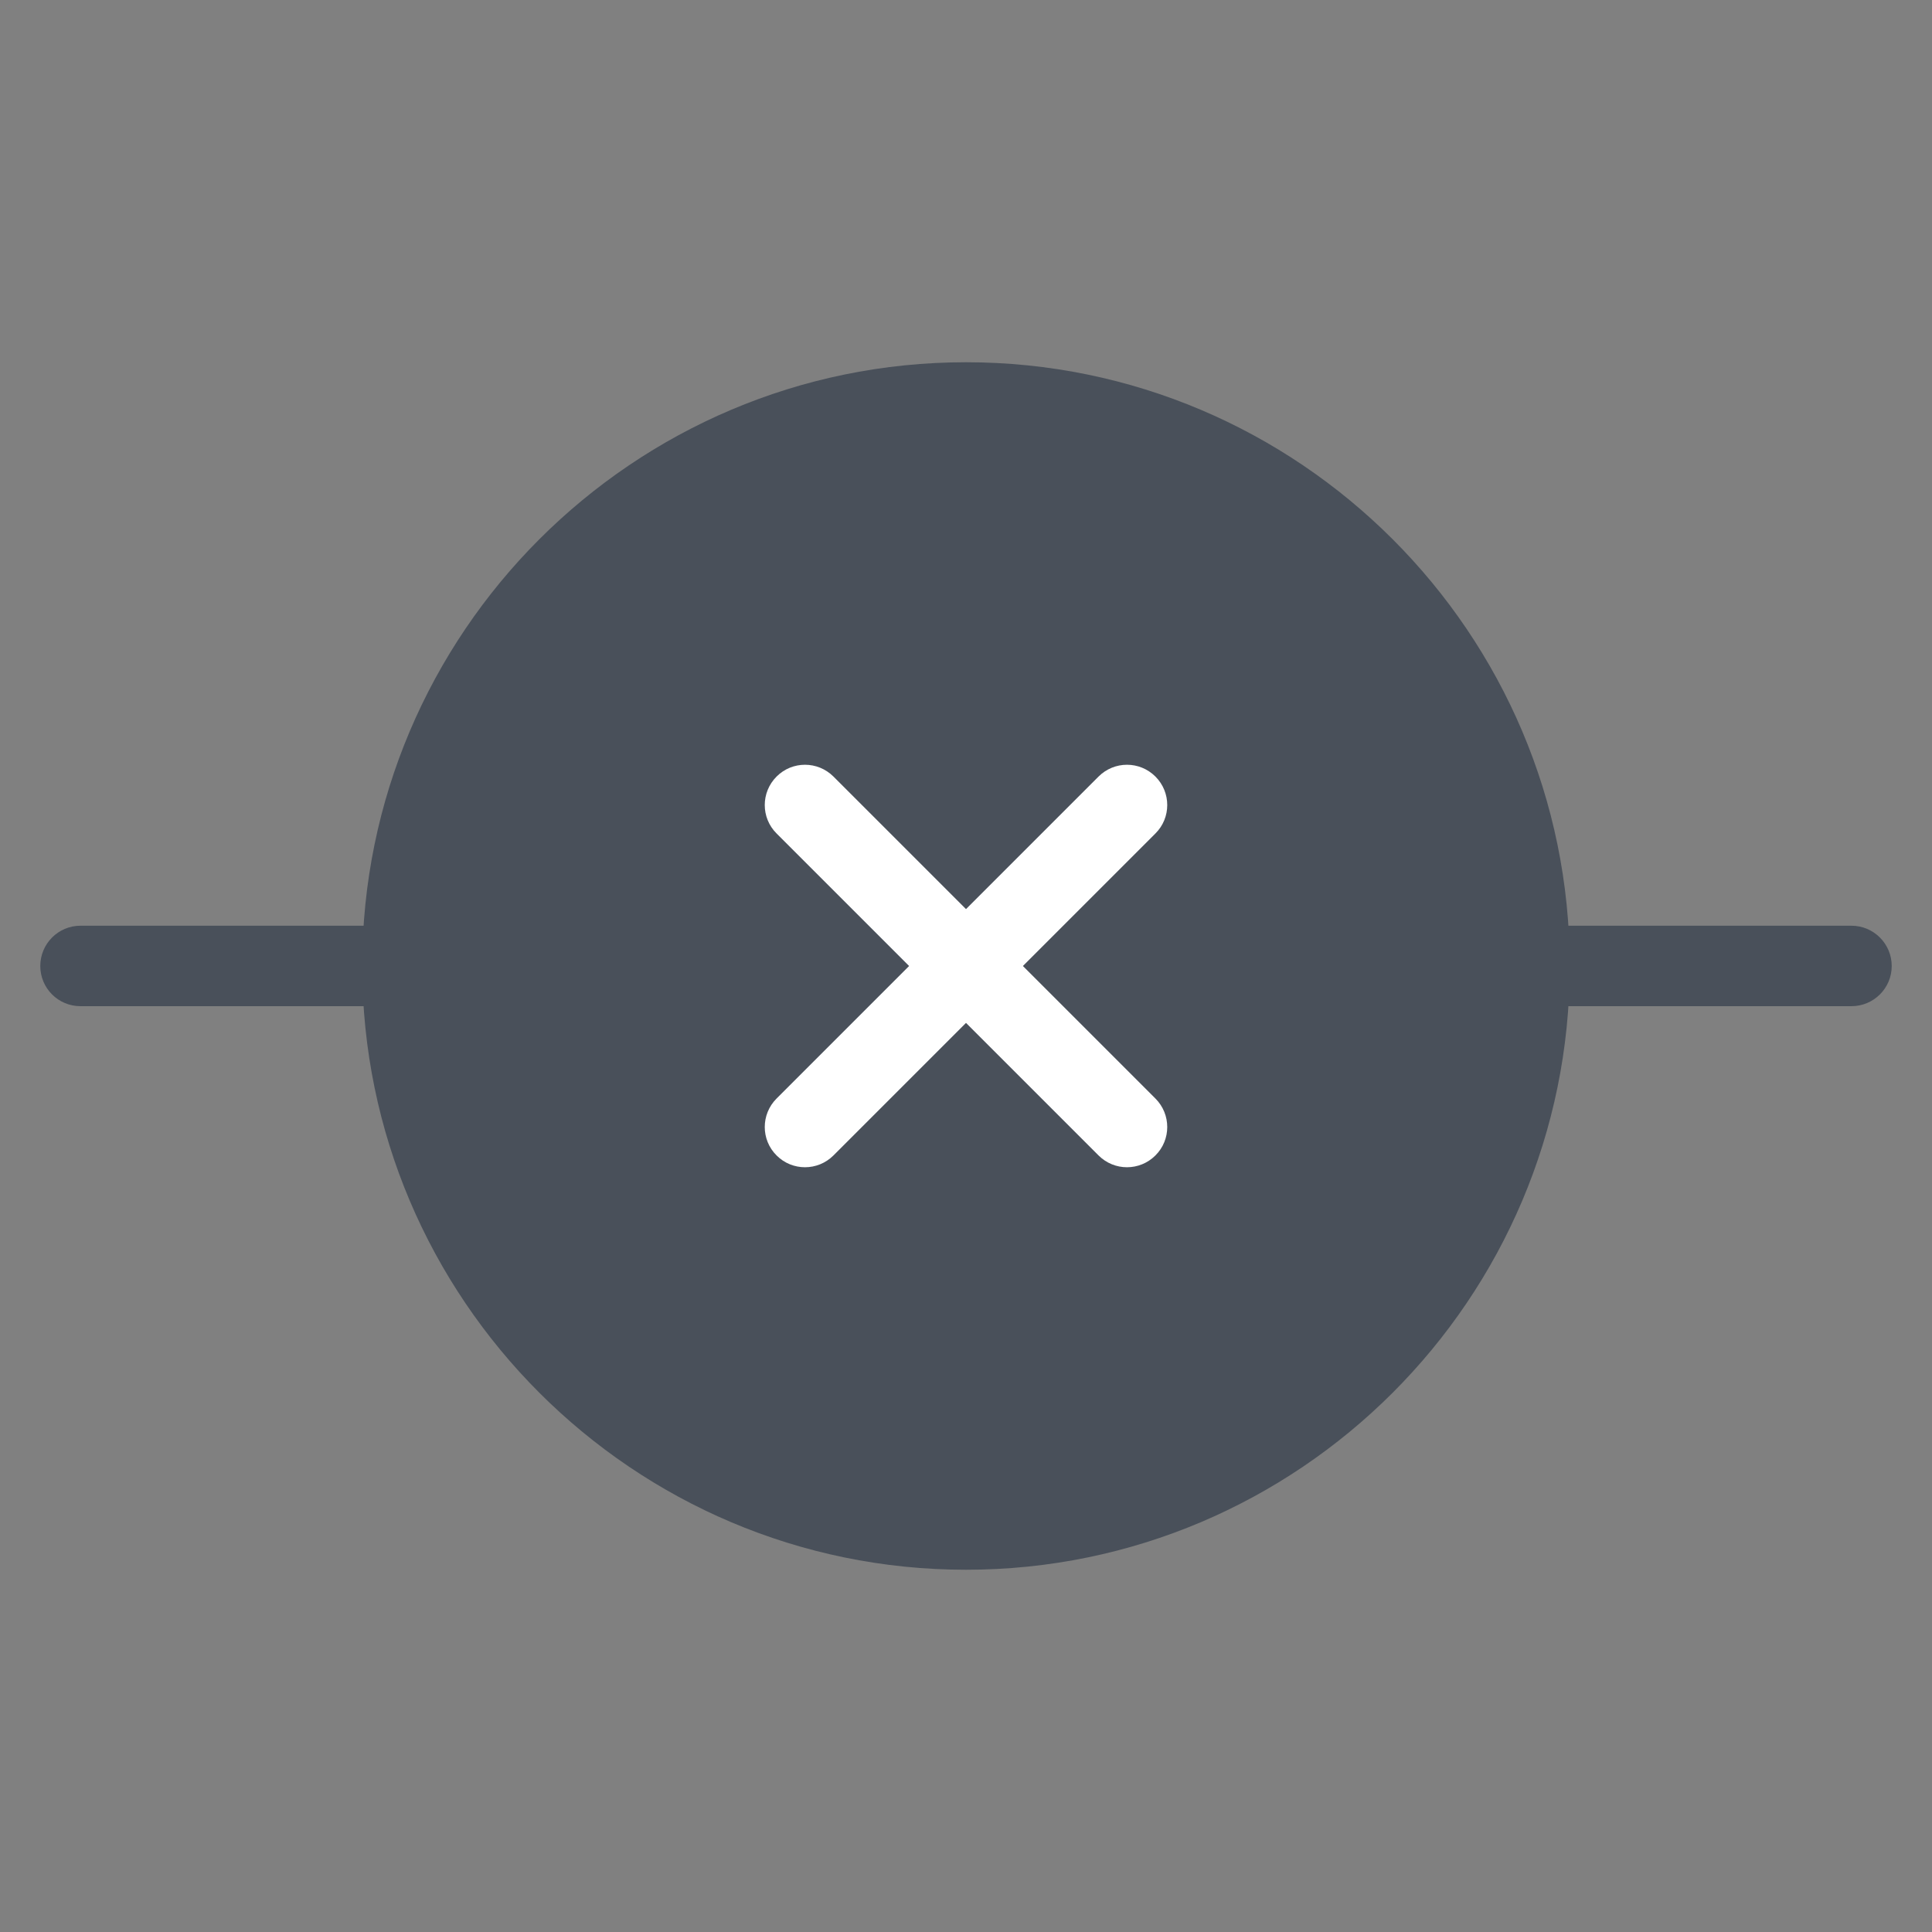 <svg width="20" height="20" viewBox="0 0 20 20" fill="none" xmlns="http://www.w3.org/2000/svg">
<rect x="0" y="0" width="20" height="20" fill="#808080" stroke="none"/>
<path d="M19.166 10.416H15.833C15.603 10.416 15.416 10.23 15.416 10C15.416 9.77 15.603 9.583 15.833 9.583H19.166C19.396 9.583 19.583 9.77 19.583 10C19.583 10.23 19.396 10.416 19.166 10.416Z" fill="#49505A"/>
<path d="M4.167 10.416H0.833C0.603 10.416 0.417 10.23 0.417 10C0.417 9.77 0.603 9.583 0.833 9.583H4.167C4.397 9.583 4.583 9.77 4.583 10C4.583 10.23 4.397 10.416 4.167 10.416Z" fill="#49505A"/>
<path d="M10 16.25C6.554 16.25 3.75 13.446 3.75 10C3.75 6.554 6.554 3.75 10 3.75C13.446 3.75 16.25 6.554 16.25 10C16.25 13.446 13.446 16.25 10 16.25Z" fill="#49505A"/>
<path d="M10.589 10L11.961 8.628C12.124 8.466 12.124 8.202 11.961 8.039C11.798 7.876 11.535 7.876 11.372 8.039L10 9.411L8.628 8.039C8.465 7.876 8.201 7.876 8.039 8.039C7.876 8.202 7.876 8.466 8.039 8.628L9.411 10L8.039 11.372C7.876 11.535 7.876 11.799 8.039 11.961C8.201 12.124 8.465 12.124 8.628 11.961L10 10.589L11.372 11.961C11.535 12.124 11.798 12.124 11.961 11.961C12.124 11.799 12.124 11.535 11.961 11.372L10.589 10Z" fill="white"/>
</svg>
